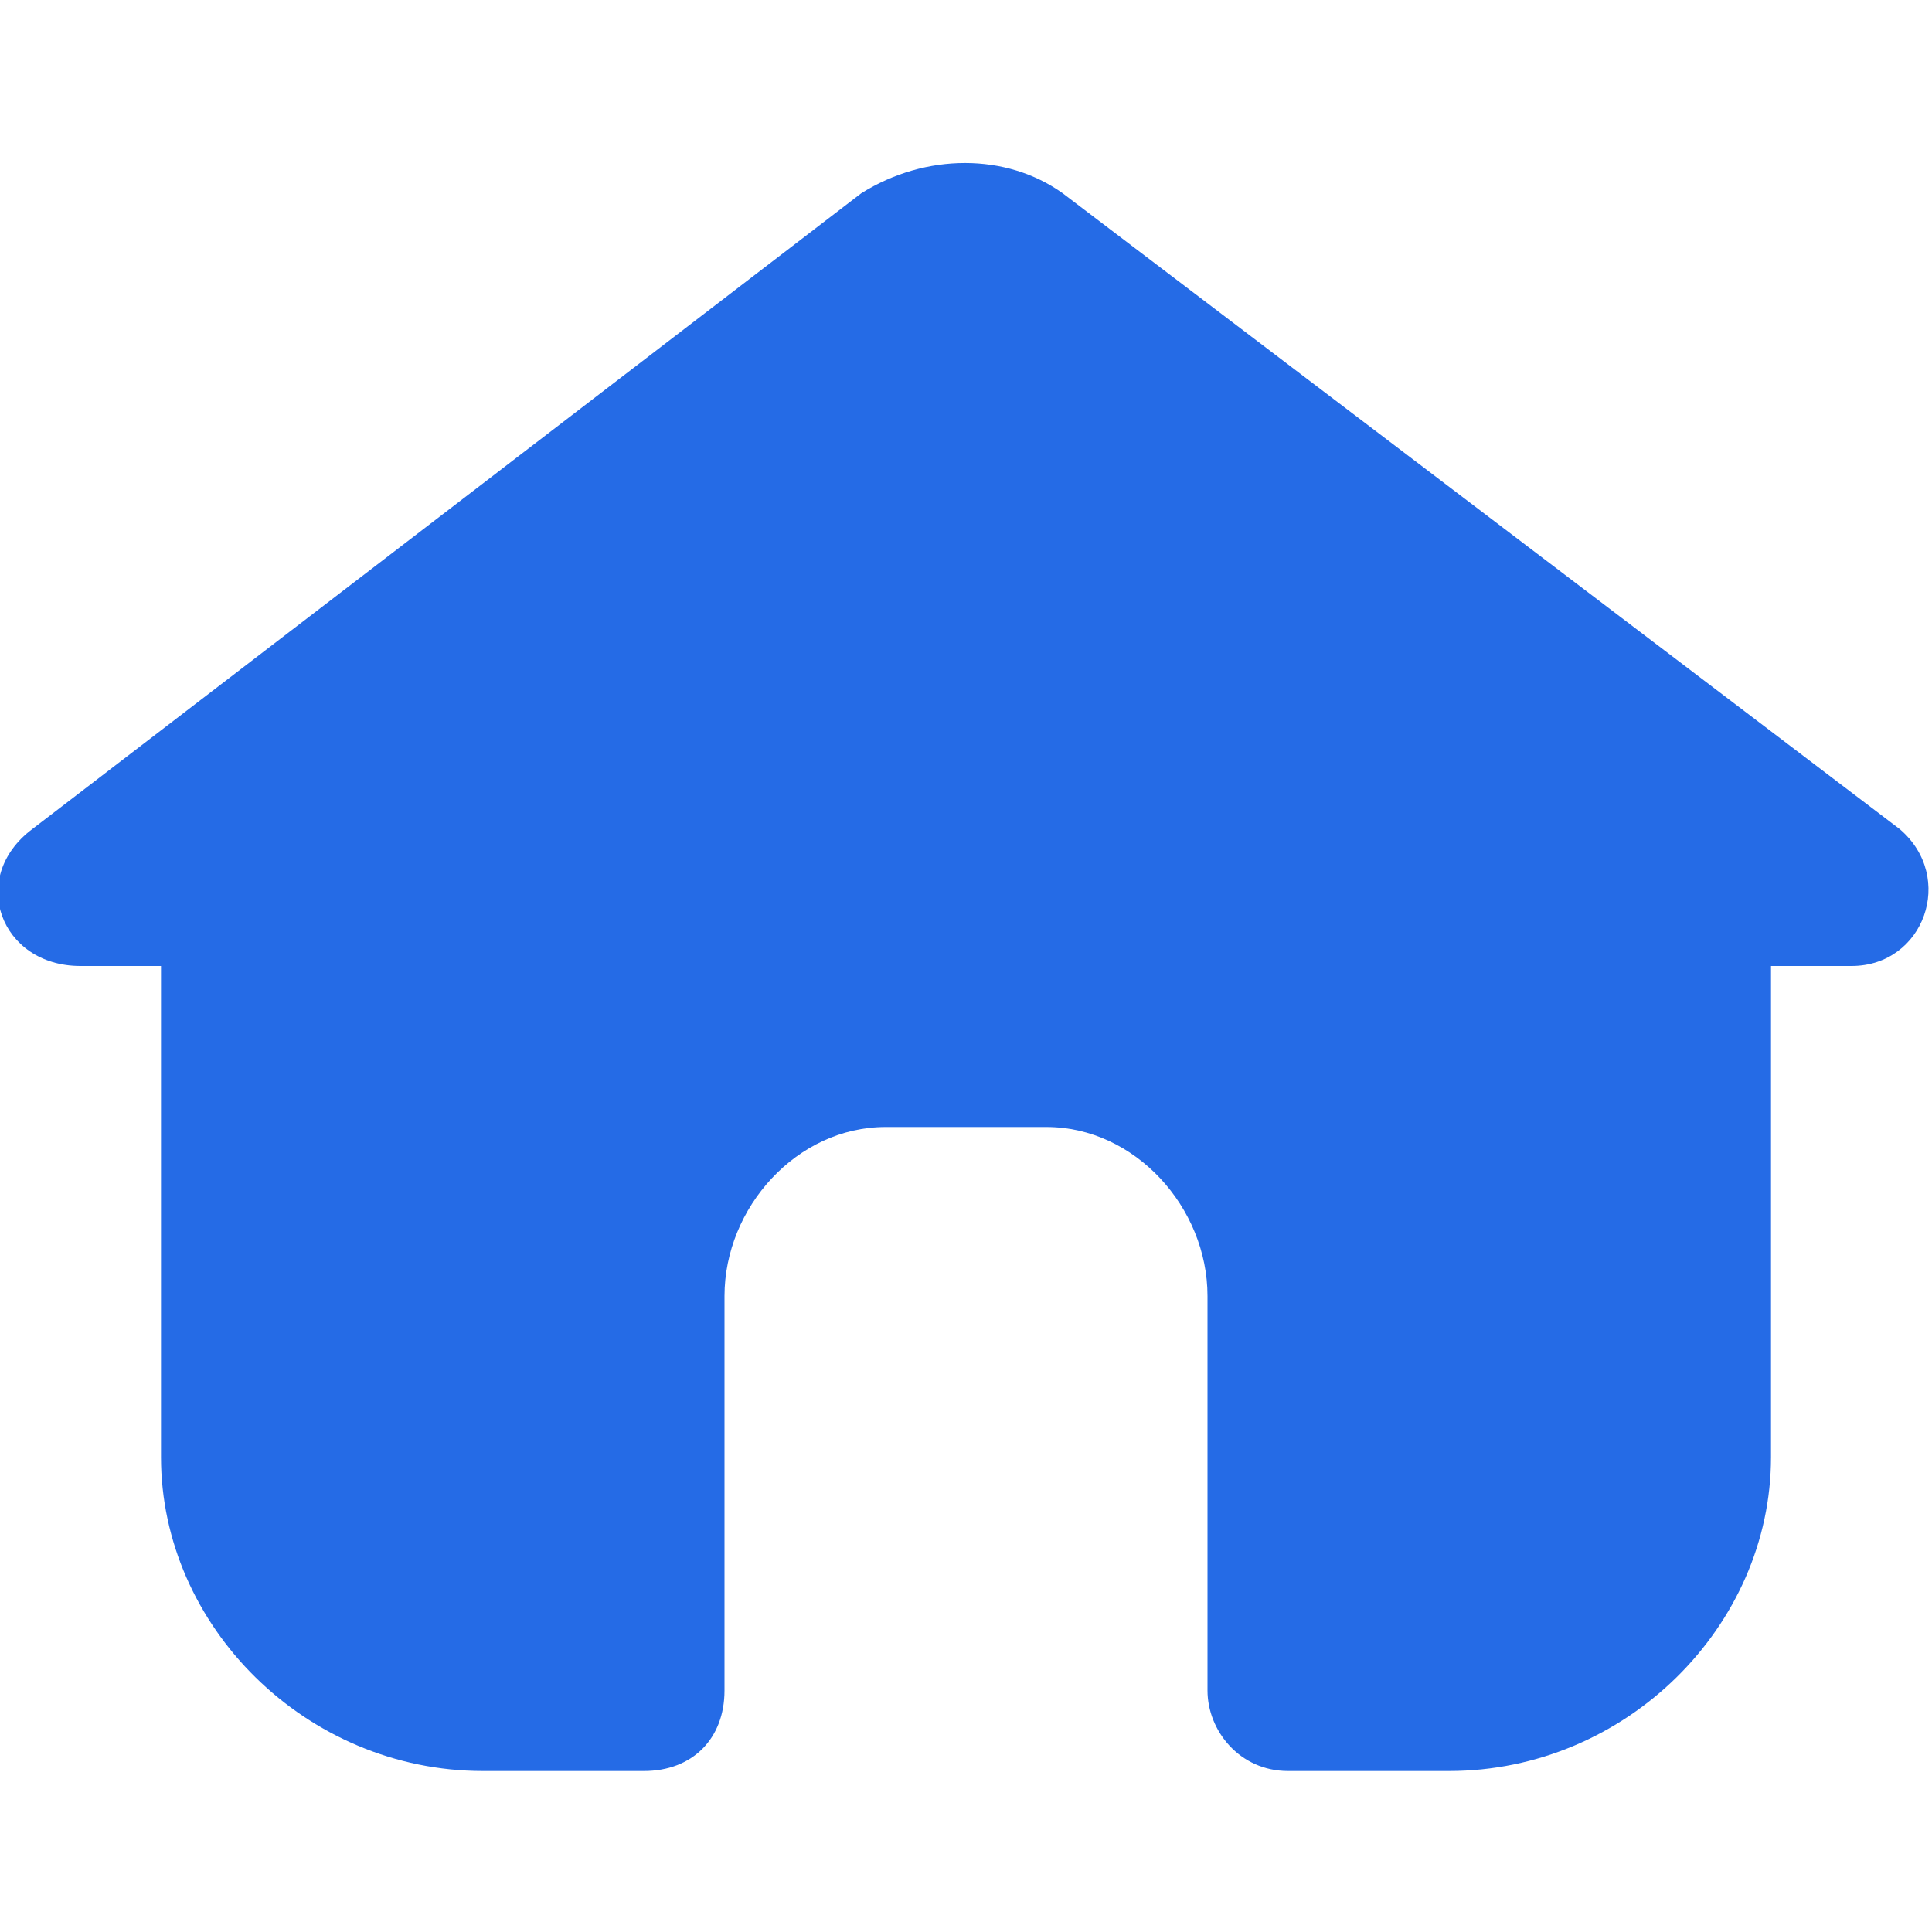 <?xml version="1.0" ?><svg style="enable-background:new 0 0 24 24;" version="1.1" fill="#256be6" viewBox="0 0 24 24" xml:space="preserve" xmlns="http://www.w3.org/2000/svg" xmlns:xlink="http://www.w3.org/1999/xlink"><g id="info"/><g id="icons"><path d="M23.6,10.3L13.2,2.4c-0.7-0.5-1.7-0.5-2.5,0L0.4,10.3C-0.4,10.9,0,12,1,12h1v6.1C2,20.2,3.8,22,6,22h2   c0.6,0,1-0.4,1-1v-4.9C9,15,9.9,14,11,14h2c1.1,0,2,1,2,2.1V21c0,0.5,0.4,1,1,1h2c2.2,0,4-1.8,4-3.9V12h1   C23.9,12,24.3,10.9,23.6,10.3z" id="home"/></g></svg>